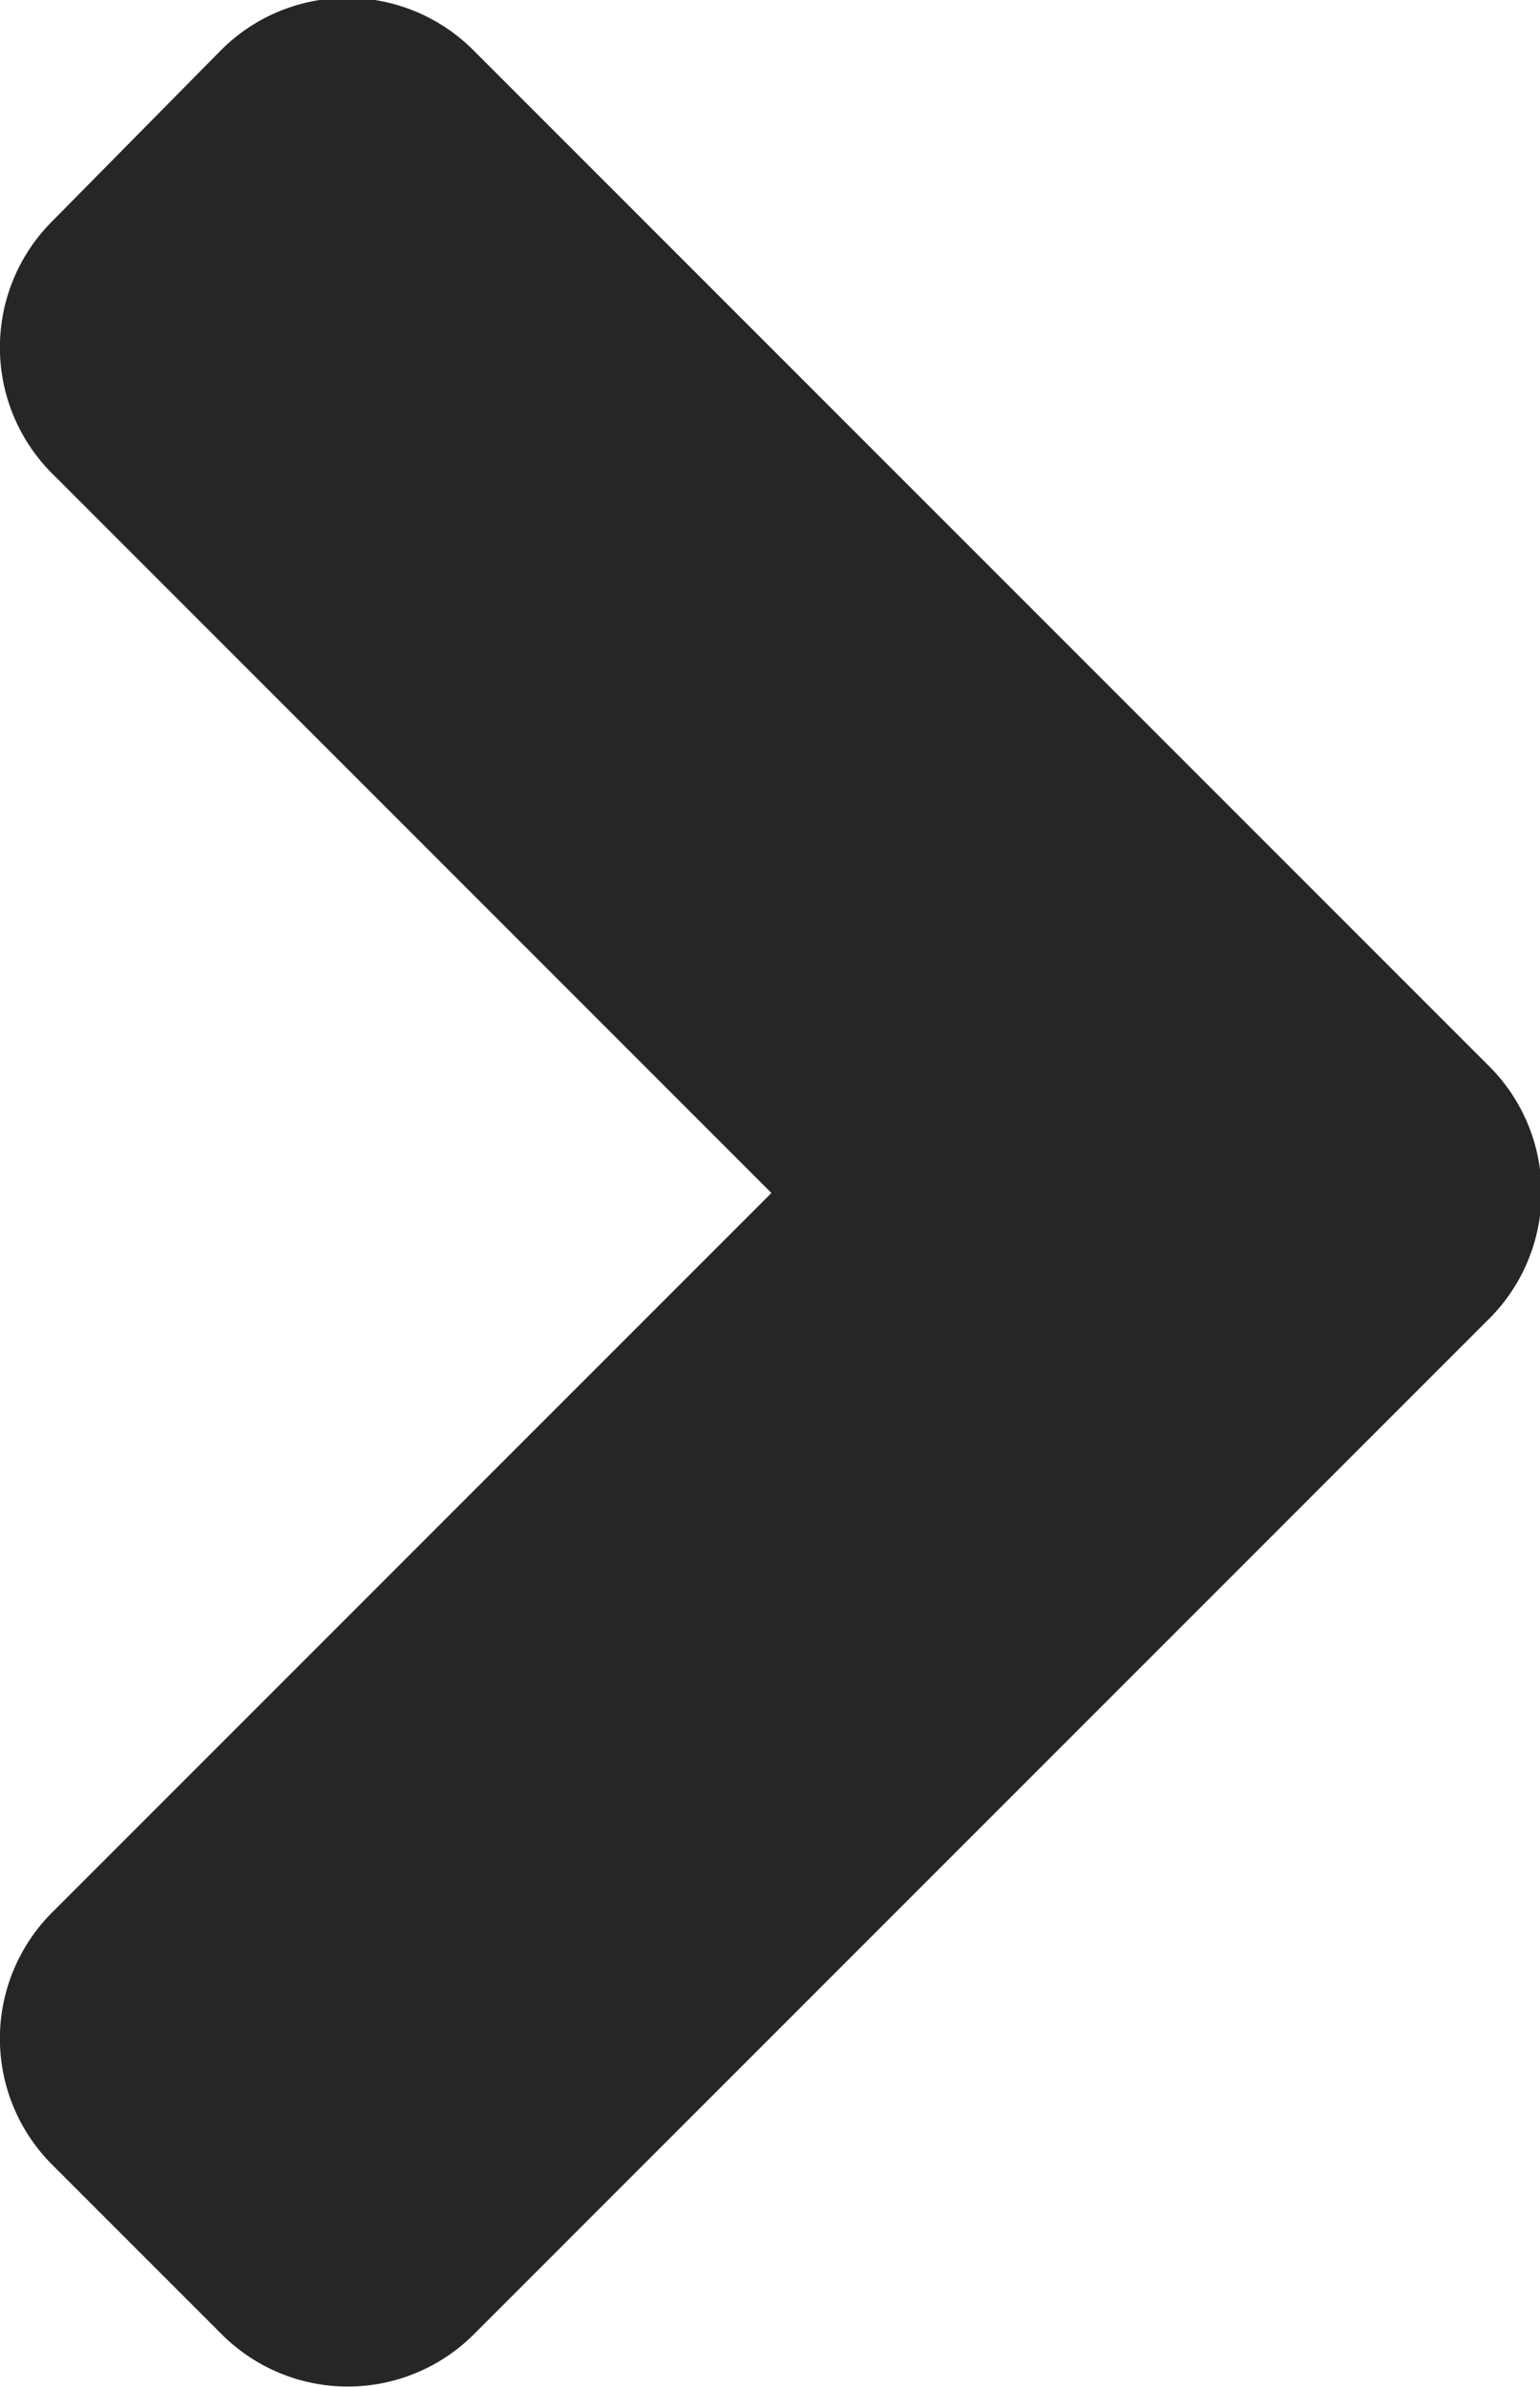 <svg xmlns="http://www.w3.org/2000/svg" width="9.728" height="15.074" viewBox="0 0 9.728 15.074">
  <path id="angle-right" d="M34.147,104.288l-6.4,6.4a1.126,1.126,0,0,1-1.6,0l-1.064-1.064a1.126,1.126,0,0,1,0-1.6l4.54-4.54-4.54-4.54a1.126,1.126,0,0,1,0-1.6l1.06-1.074a1.126,1.126,0,0,1,1.6,0l6.4,6.4A1.127,1.127,0,0,1,34.147,104.288Z" transform="translate(-24.75 -95.95)" fill="#262626"/>
</svg>
